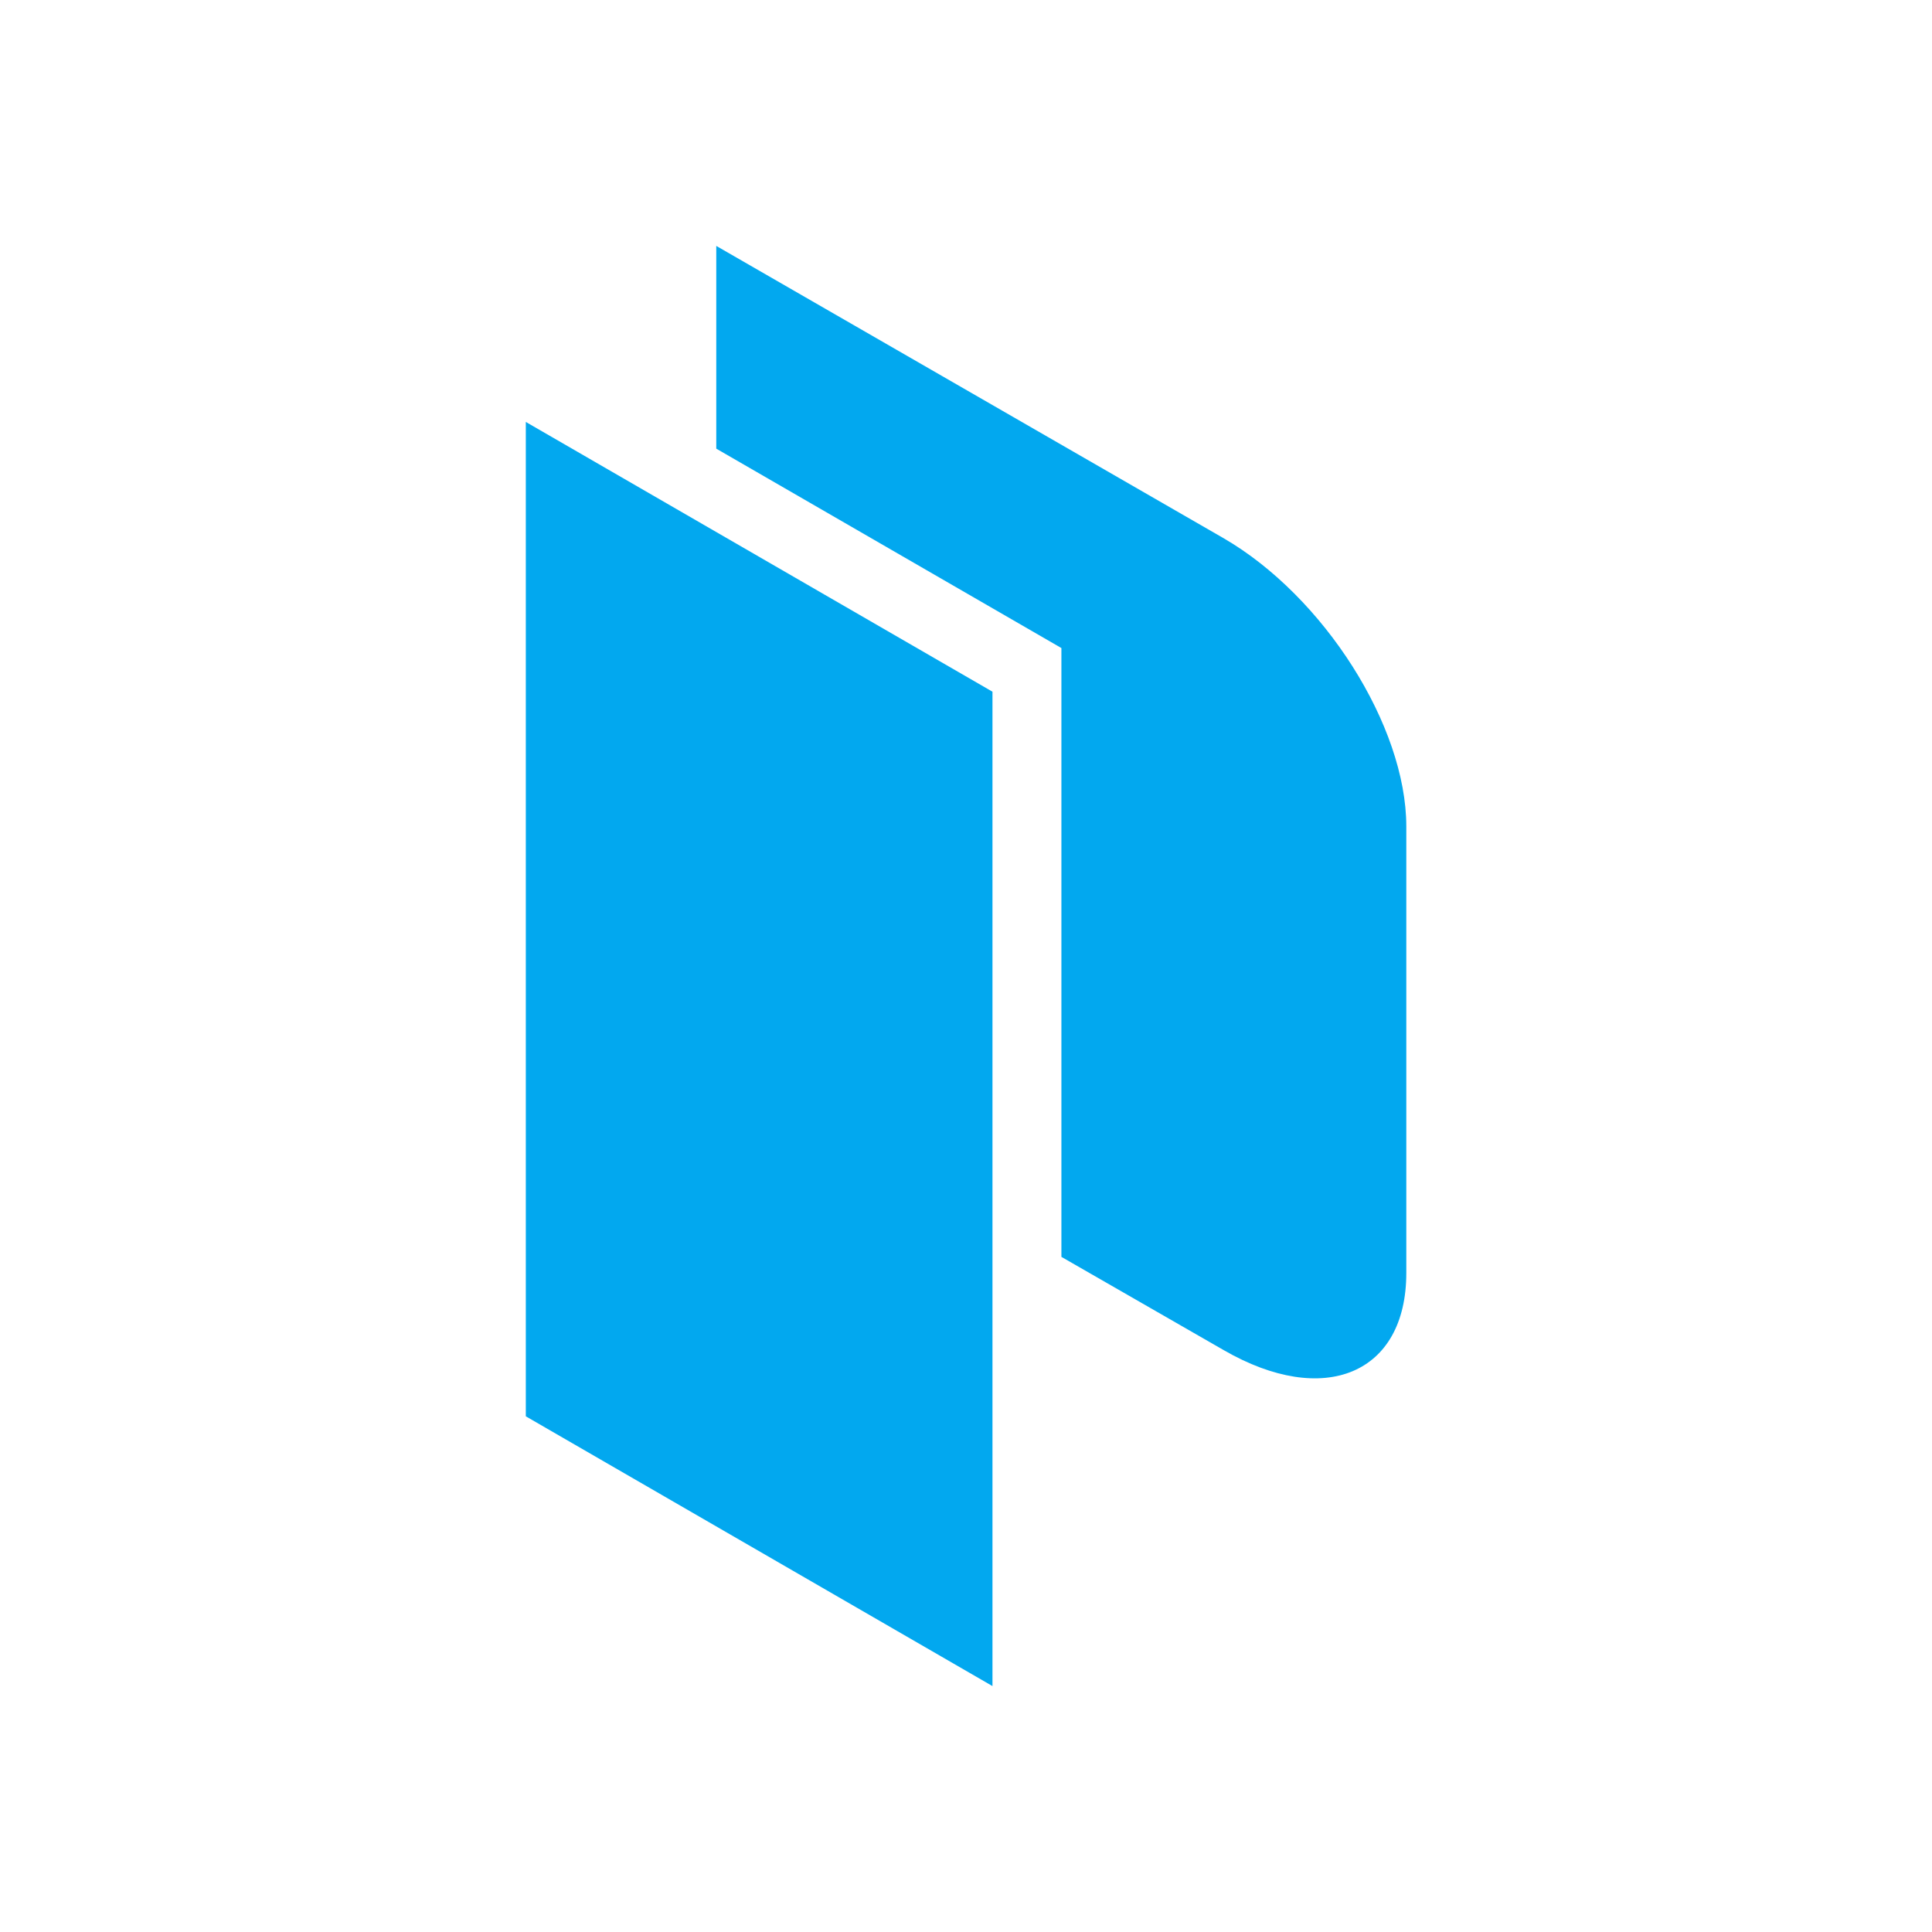 <svg id="LOGOS" xmlns="http://www.w3.org/2000/svg" viewBox="0 0 162 162"><defs><style>.cls-1,.cls-2{fill:#02a8ef;}.cls-1{fill-rule:evenodd;}</style></defs><polygon class="cls-1" points="44.09 35.38 83.22 58 83.22 141.38 44.09 118.76 44.09 35.38"/><path class="cls-2" d="M102.6,45.13,60.06,20.62v17L89,54.34v51.05l13.61,7.82c8.42,4.86,15.31,2,15.31-6.47V69.28C117.91,60.86,111,50,102.6,45.13Z"/></svg>